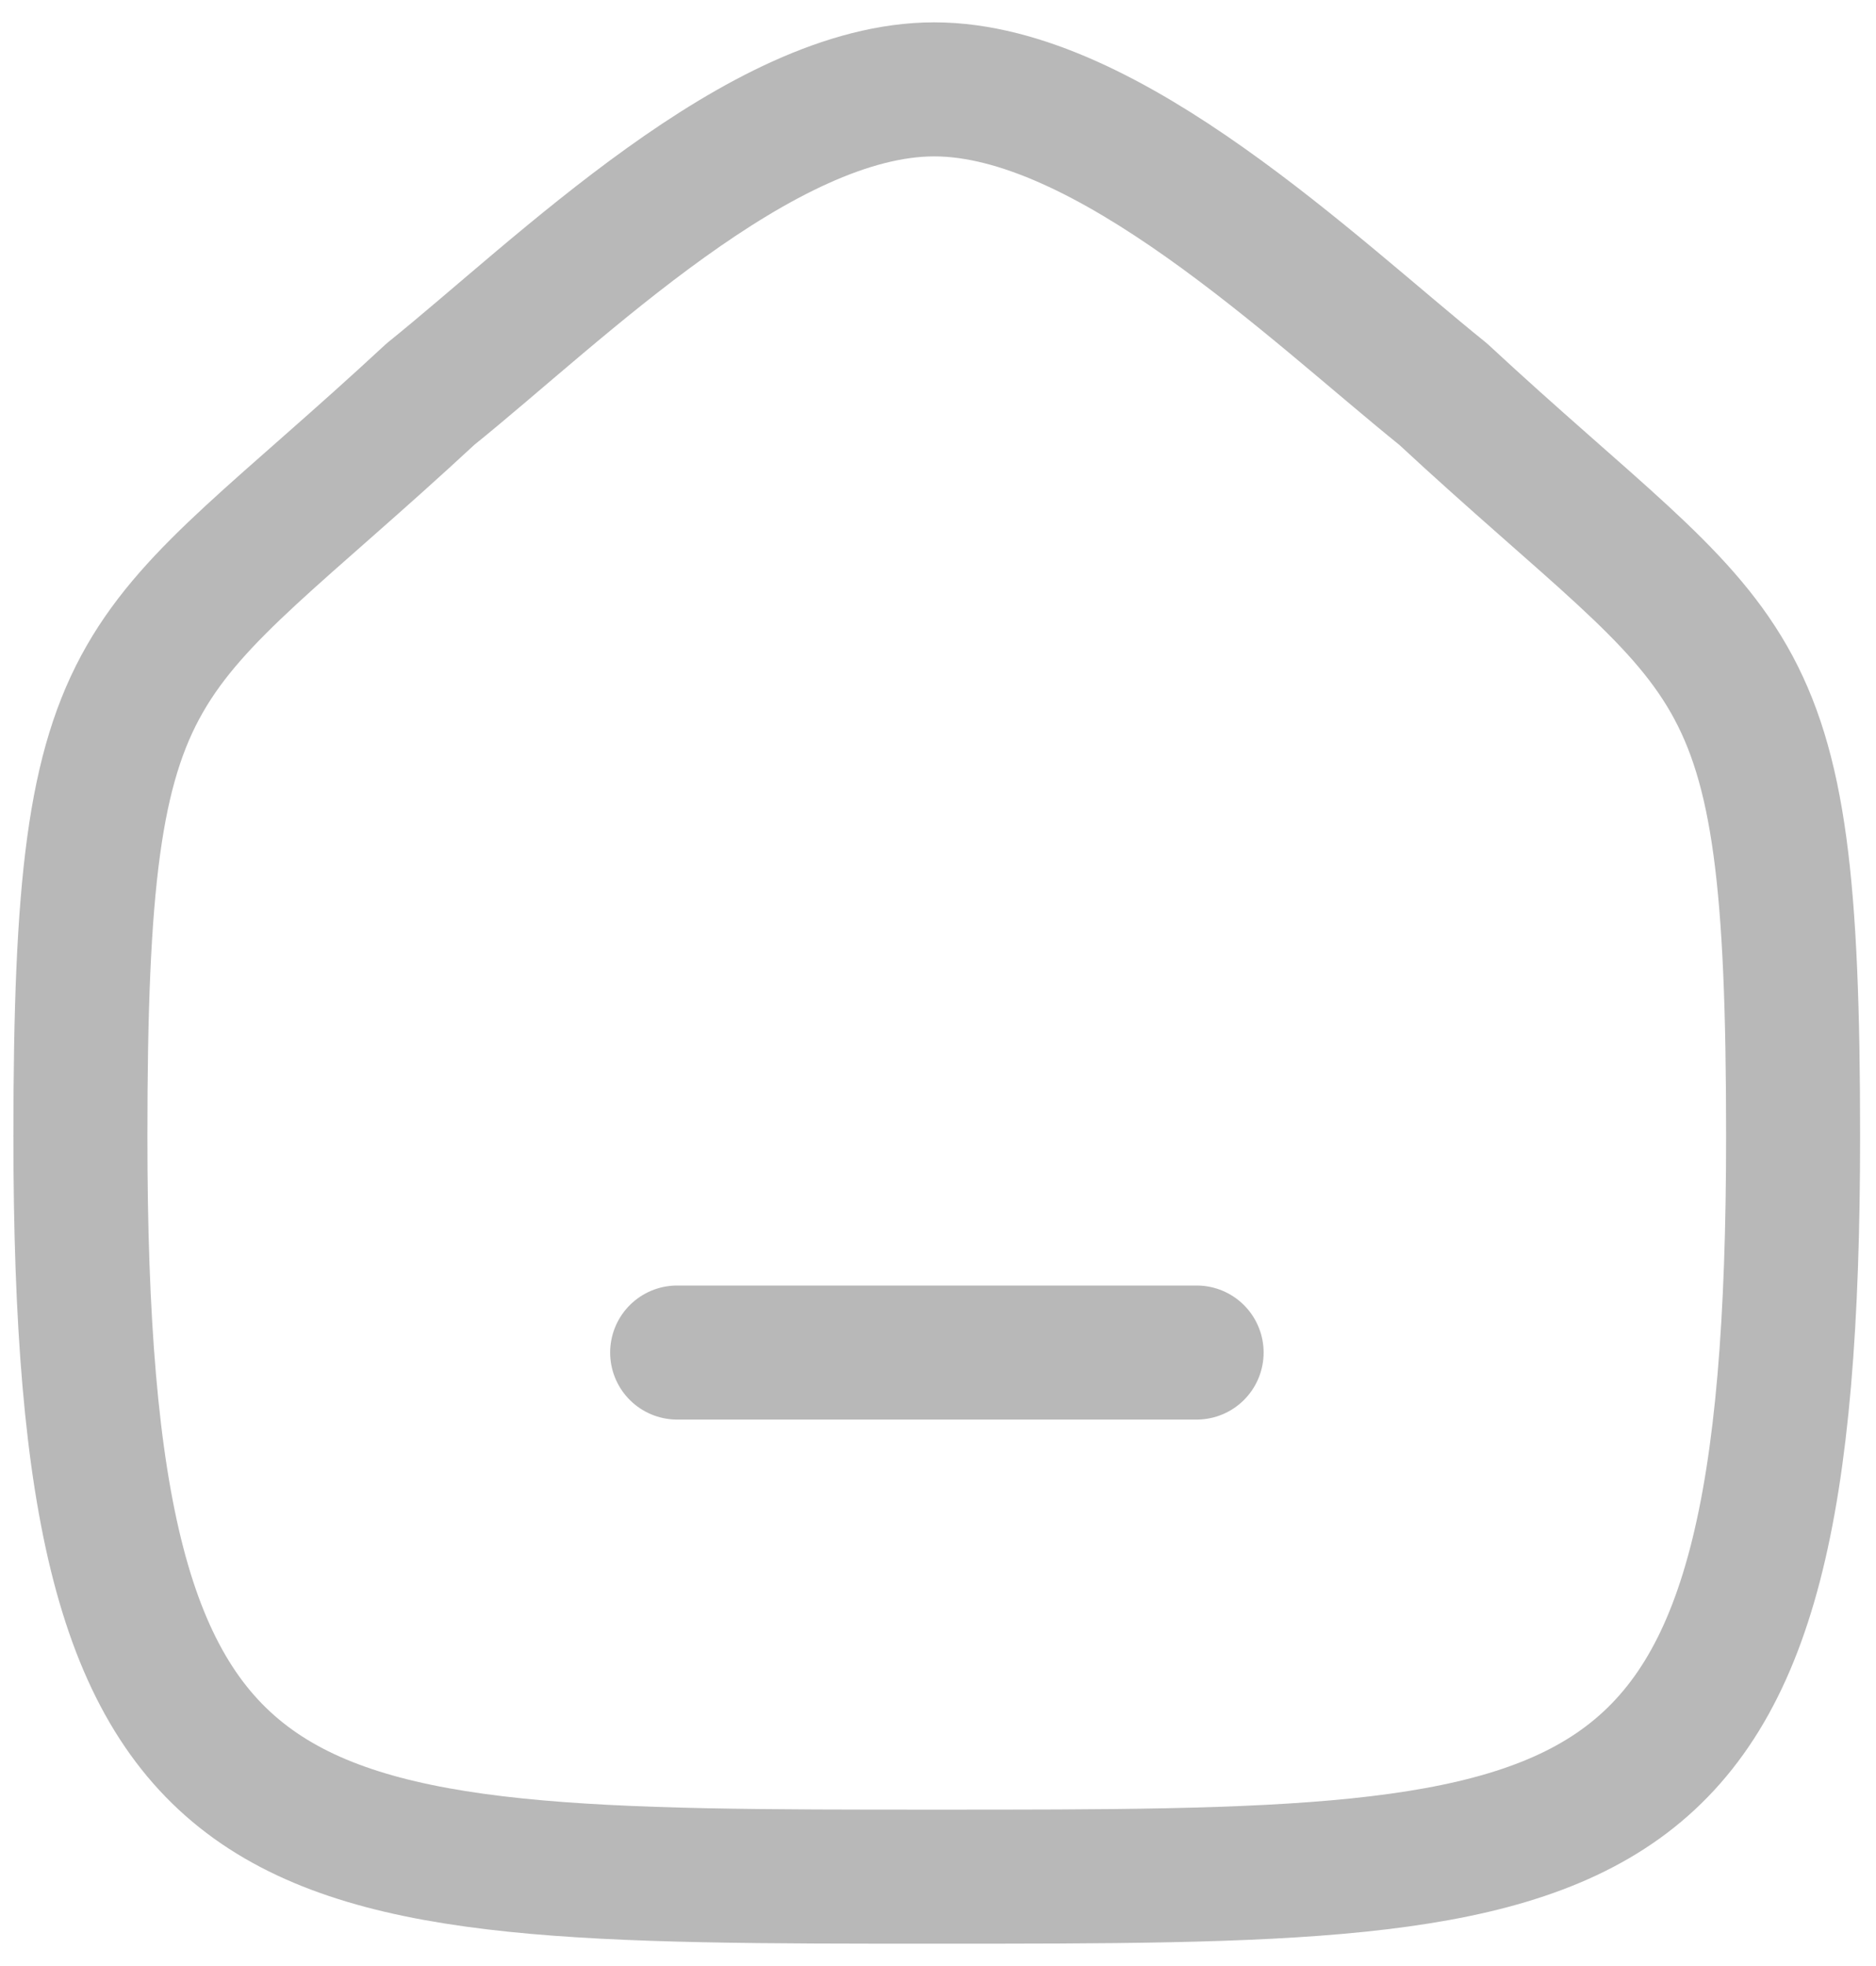 <svg width="21" height="22" viewBox="0 0 21 22" fill="none" xmlns="http://www.w3.org/2000/svg">
<path fill-rule="evenodd" clip-rule="evenodd" d="M0.9 12.713C0.9 7.082 1.514 7.475 4.819 4.41C6.265 3.246 8.515 1 10.458 1C12.4 1 14.695 3.235 16.154 4.41C19.459 7.475 20.072 7.082 20.072 12.713C20.072 21 18.113 21 10.486 21C2.859 21 0.9 21 0.9 12.713Z" stroke="#B8B8B8" stroke-width="1.5" stroke-linecap="round" stroke-linejoin="round"/>
<path d="M7.58 15.135H13.395" stroke="#B8B8B8" stroke-width="1.5" stroke-linecap="round" stroke-linejoin="round"/>
</svg>
